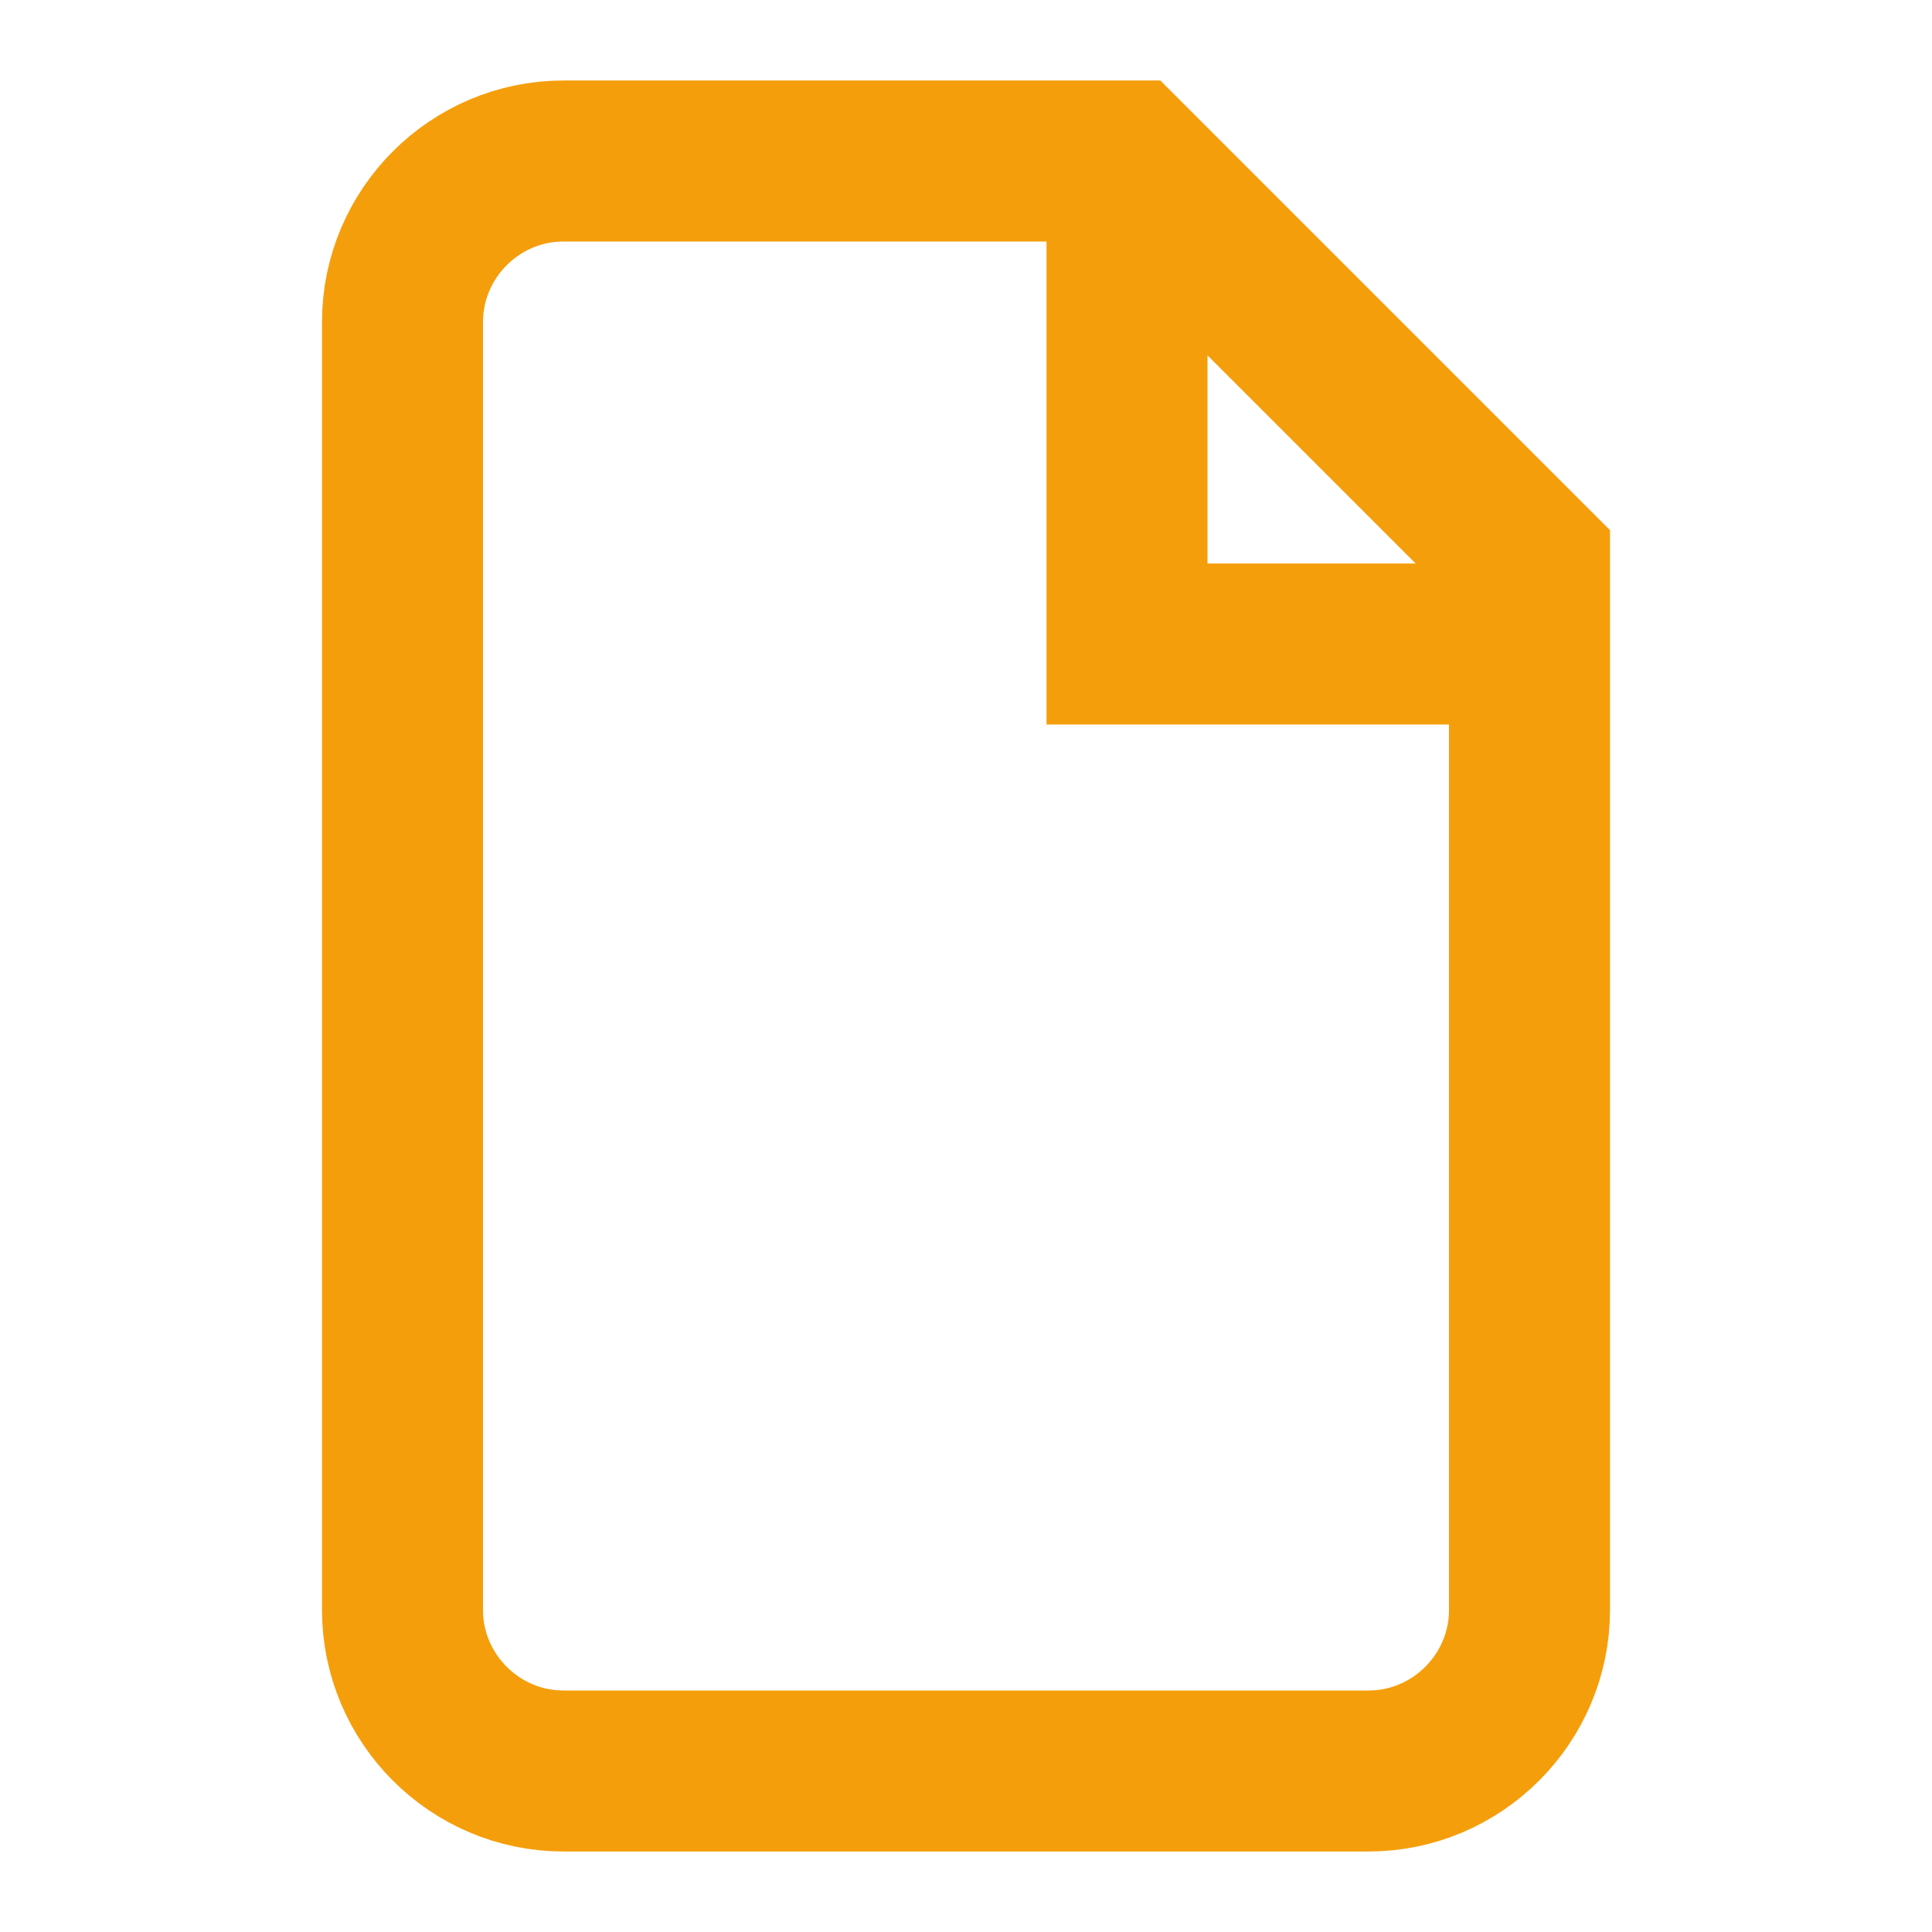 <svg width="48" height="48" viewBox="0 0 24 24" fill="none" xmlns="http://www.w3.org/2000/svg">
  <path d="M7 2H14L19 7V20C19 21.1 18.1 22 17 22H7C5.9 22 5 21.1 5 20V4C5 2.9 5.9 2 7 2Z" stroke="#F59E0B" stroke-width="2"/>
  <path d="M14 2V8H19" stroke="#F59E0B" stroke-width="2"/>
</svg>
